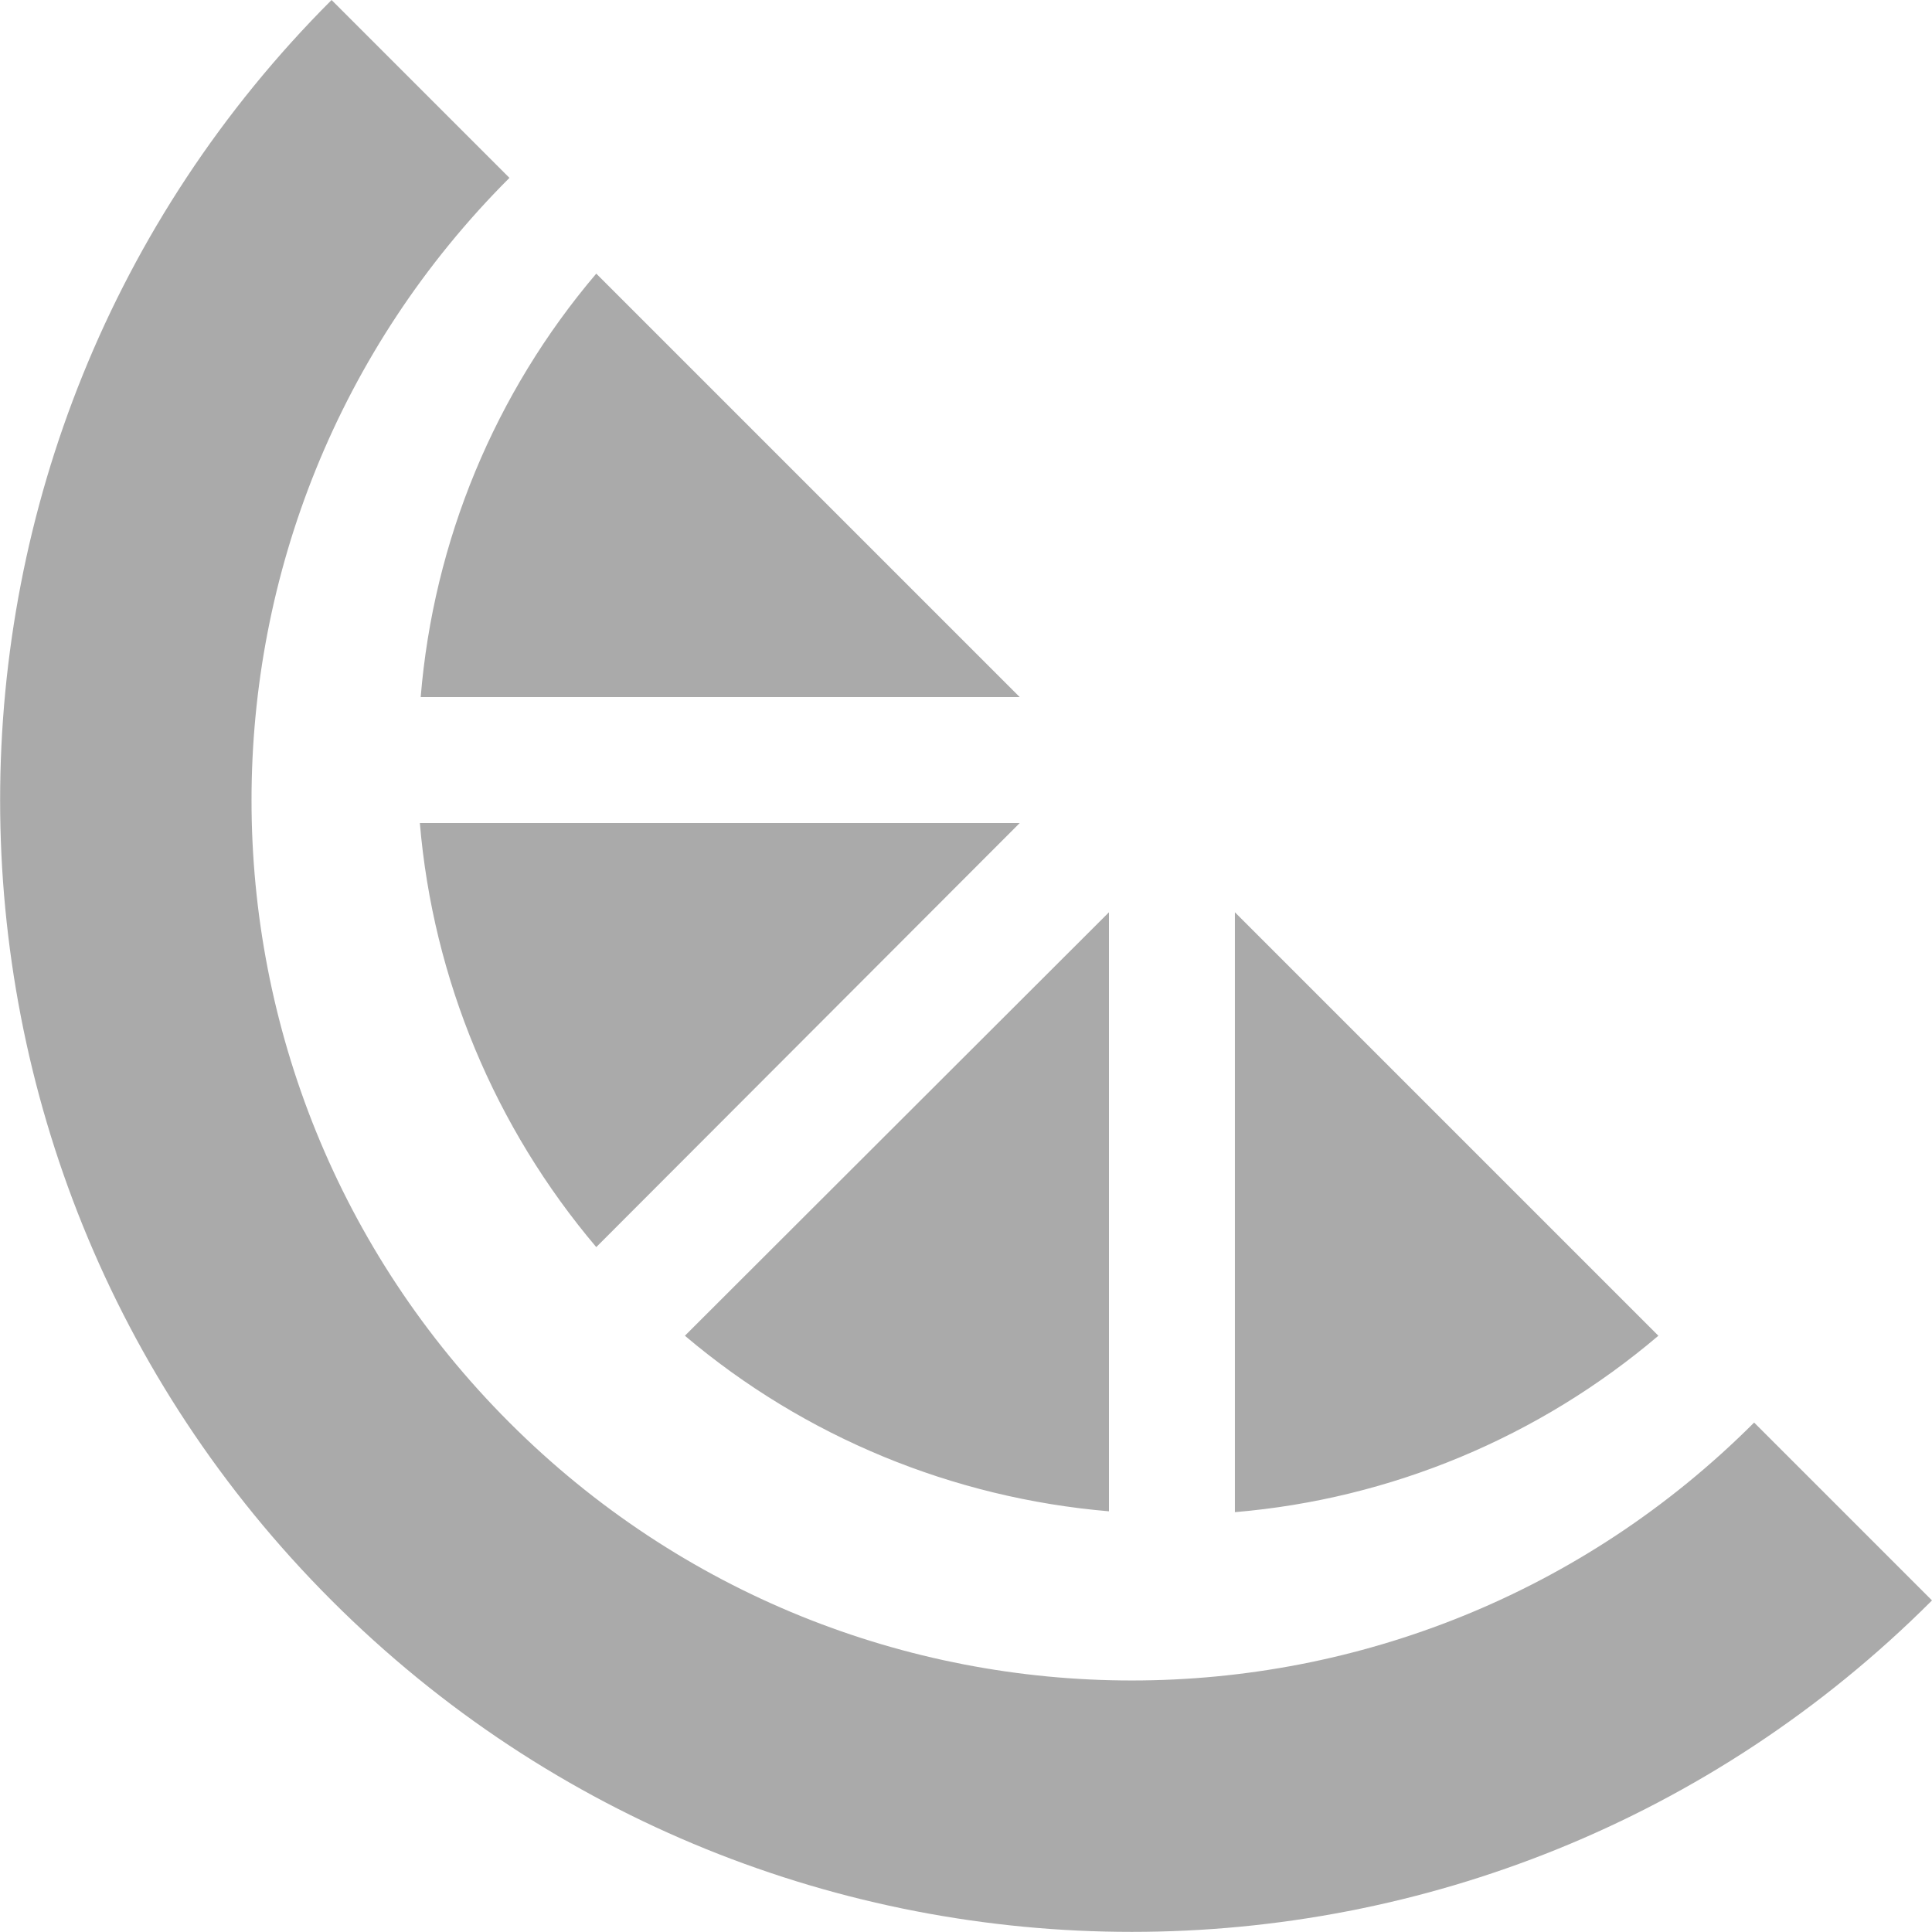 
<svg xmlns="http://www.w3.org/2000/svg" xmlns:xlink="http://www.w3.org/1999/xlink" width="16px" height="16px" viewBox="0 0 16 16" version="1.1">
<g id="surface1">
<path style=" stroke:none;fill-rule:nonzero;fill:#aaaaaa;fill-opacity:1;" d="M 2.746 0 C -0.914 3.66 -0.914 9.594 2.746 13.254 C 6.406 16.914 12.34 16.914 16 13.254 L 14.527 11.781 C 11.68 14.629 7.066 14.629 4.219 11.781 C 1.371 8.934 1.371 4.32 4.219 1.473 Z M 4.938 2.266 C 4.098 3.254 3.59 4.48 3.484 5.773 L 8.445 5.773 Z M 3.477 6.816 C 3.586 8.109 4.098 9.336 4.938 10.328 L 8.445 6.816 Z M 9.184 7.555 L 5.672 11.062 C 6.664 11.902 7.891 12.406 9.184 12.516 Z M 10.227 7.555 L 10.227 12.523 C 11.52 12.414 12.746 11.902 13.734 11.062 Z M 10.227 7.555 "/>
</g>
</svg>

